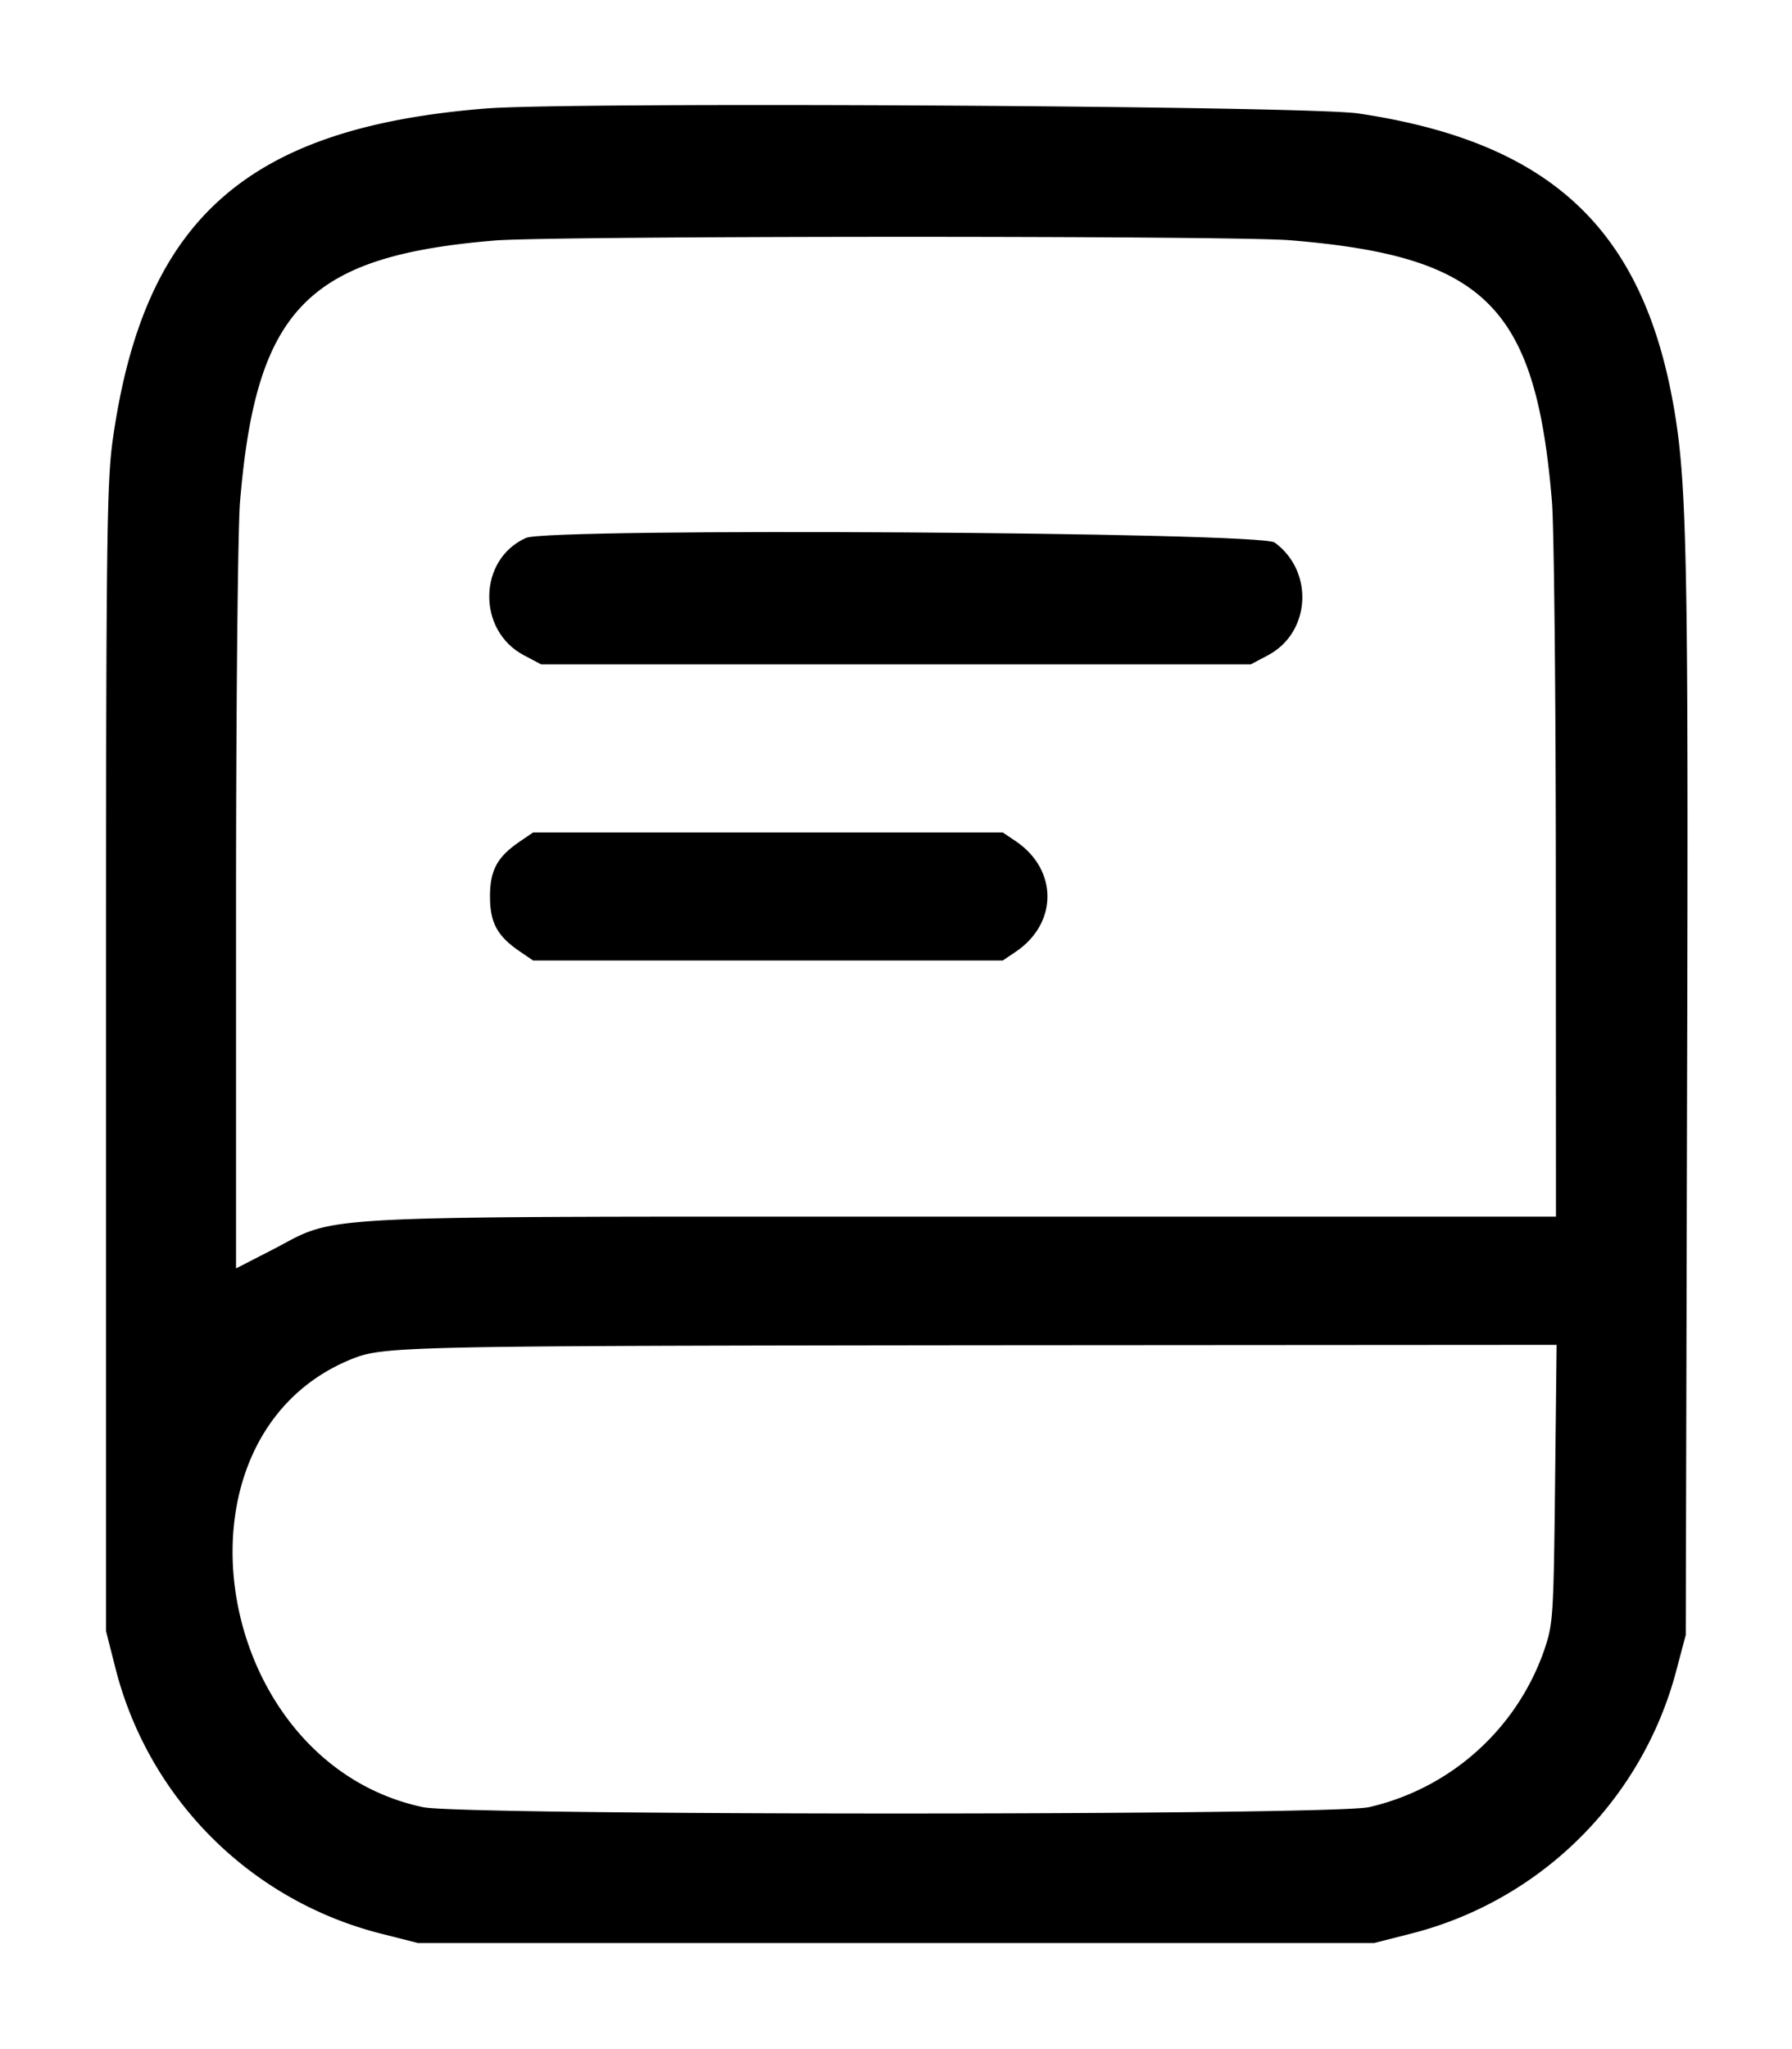 <svg xmlns="http://www.w3.org/2000/svg" width="14" height="16" fill="none">
  <path fill="currentColor" fill-rule="evenodd" d="M3.799.847c-1.865.148-2.67.858-2.916 2.572-.05.346-.055.764-.055 4.847v4.469l.07.275a2.865 2.865 0 0 0 2.093 2.092l.275.07h7.468l.275-.07a2.876 2.876 0 0 0 2.092-2.076l.069-.26.01-4.172c.012-4.23 0-4.822-.104-5.418-.243-1.393-.967-2.067-2.463-2.29C10.219.826 4.466.794 3.8.847Zm6.28 1.029c1.529.125 1.92.517 2.046 2.046.016.207.03 1.546.03 2.977l.001 2.601H7.521c-5.261 0-4.85-.02-5.404.264l-.273.14V7.1c0-1.555.014-2.97.031-3.178C2 2.412 2.402 2 3.865 1.878c.447-.037 5.767-.039 6.213-.002Zm2.07 9.71c-.012 1.05-.015 1.094-.087 1.305a1.9 1.9 0 0 1-1.367 1.22c-.313.066-7.077.066-7.39 0-1.654-.35-2.057-2.896-.555-3.5.247-.099.408-.102 4.947-.107l4.464-.003-.012 1.085Z" clip-rule="evenodd"/>
  <path fill="currentColor" fill-rule="evenodd" d="M4.11 4.2c-.375.166-.386.721-.018.916l.136.072H9.771l.136-.072c.333-.177.361-.654.051-.88C9.846 4.154 4.29 4.12 4.11 4.2Zm-.048 2.37c-.178.121-.234.225-.234.43s.056.309.234.43l.103.07h3.669l.104-.07c.327-.223.327-.637 0-.86l-.104-.07H4.165l-.103.07Z" clip-rule="evenodd"/>
</svg>
